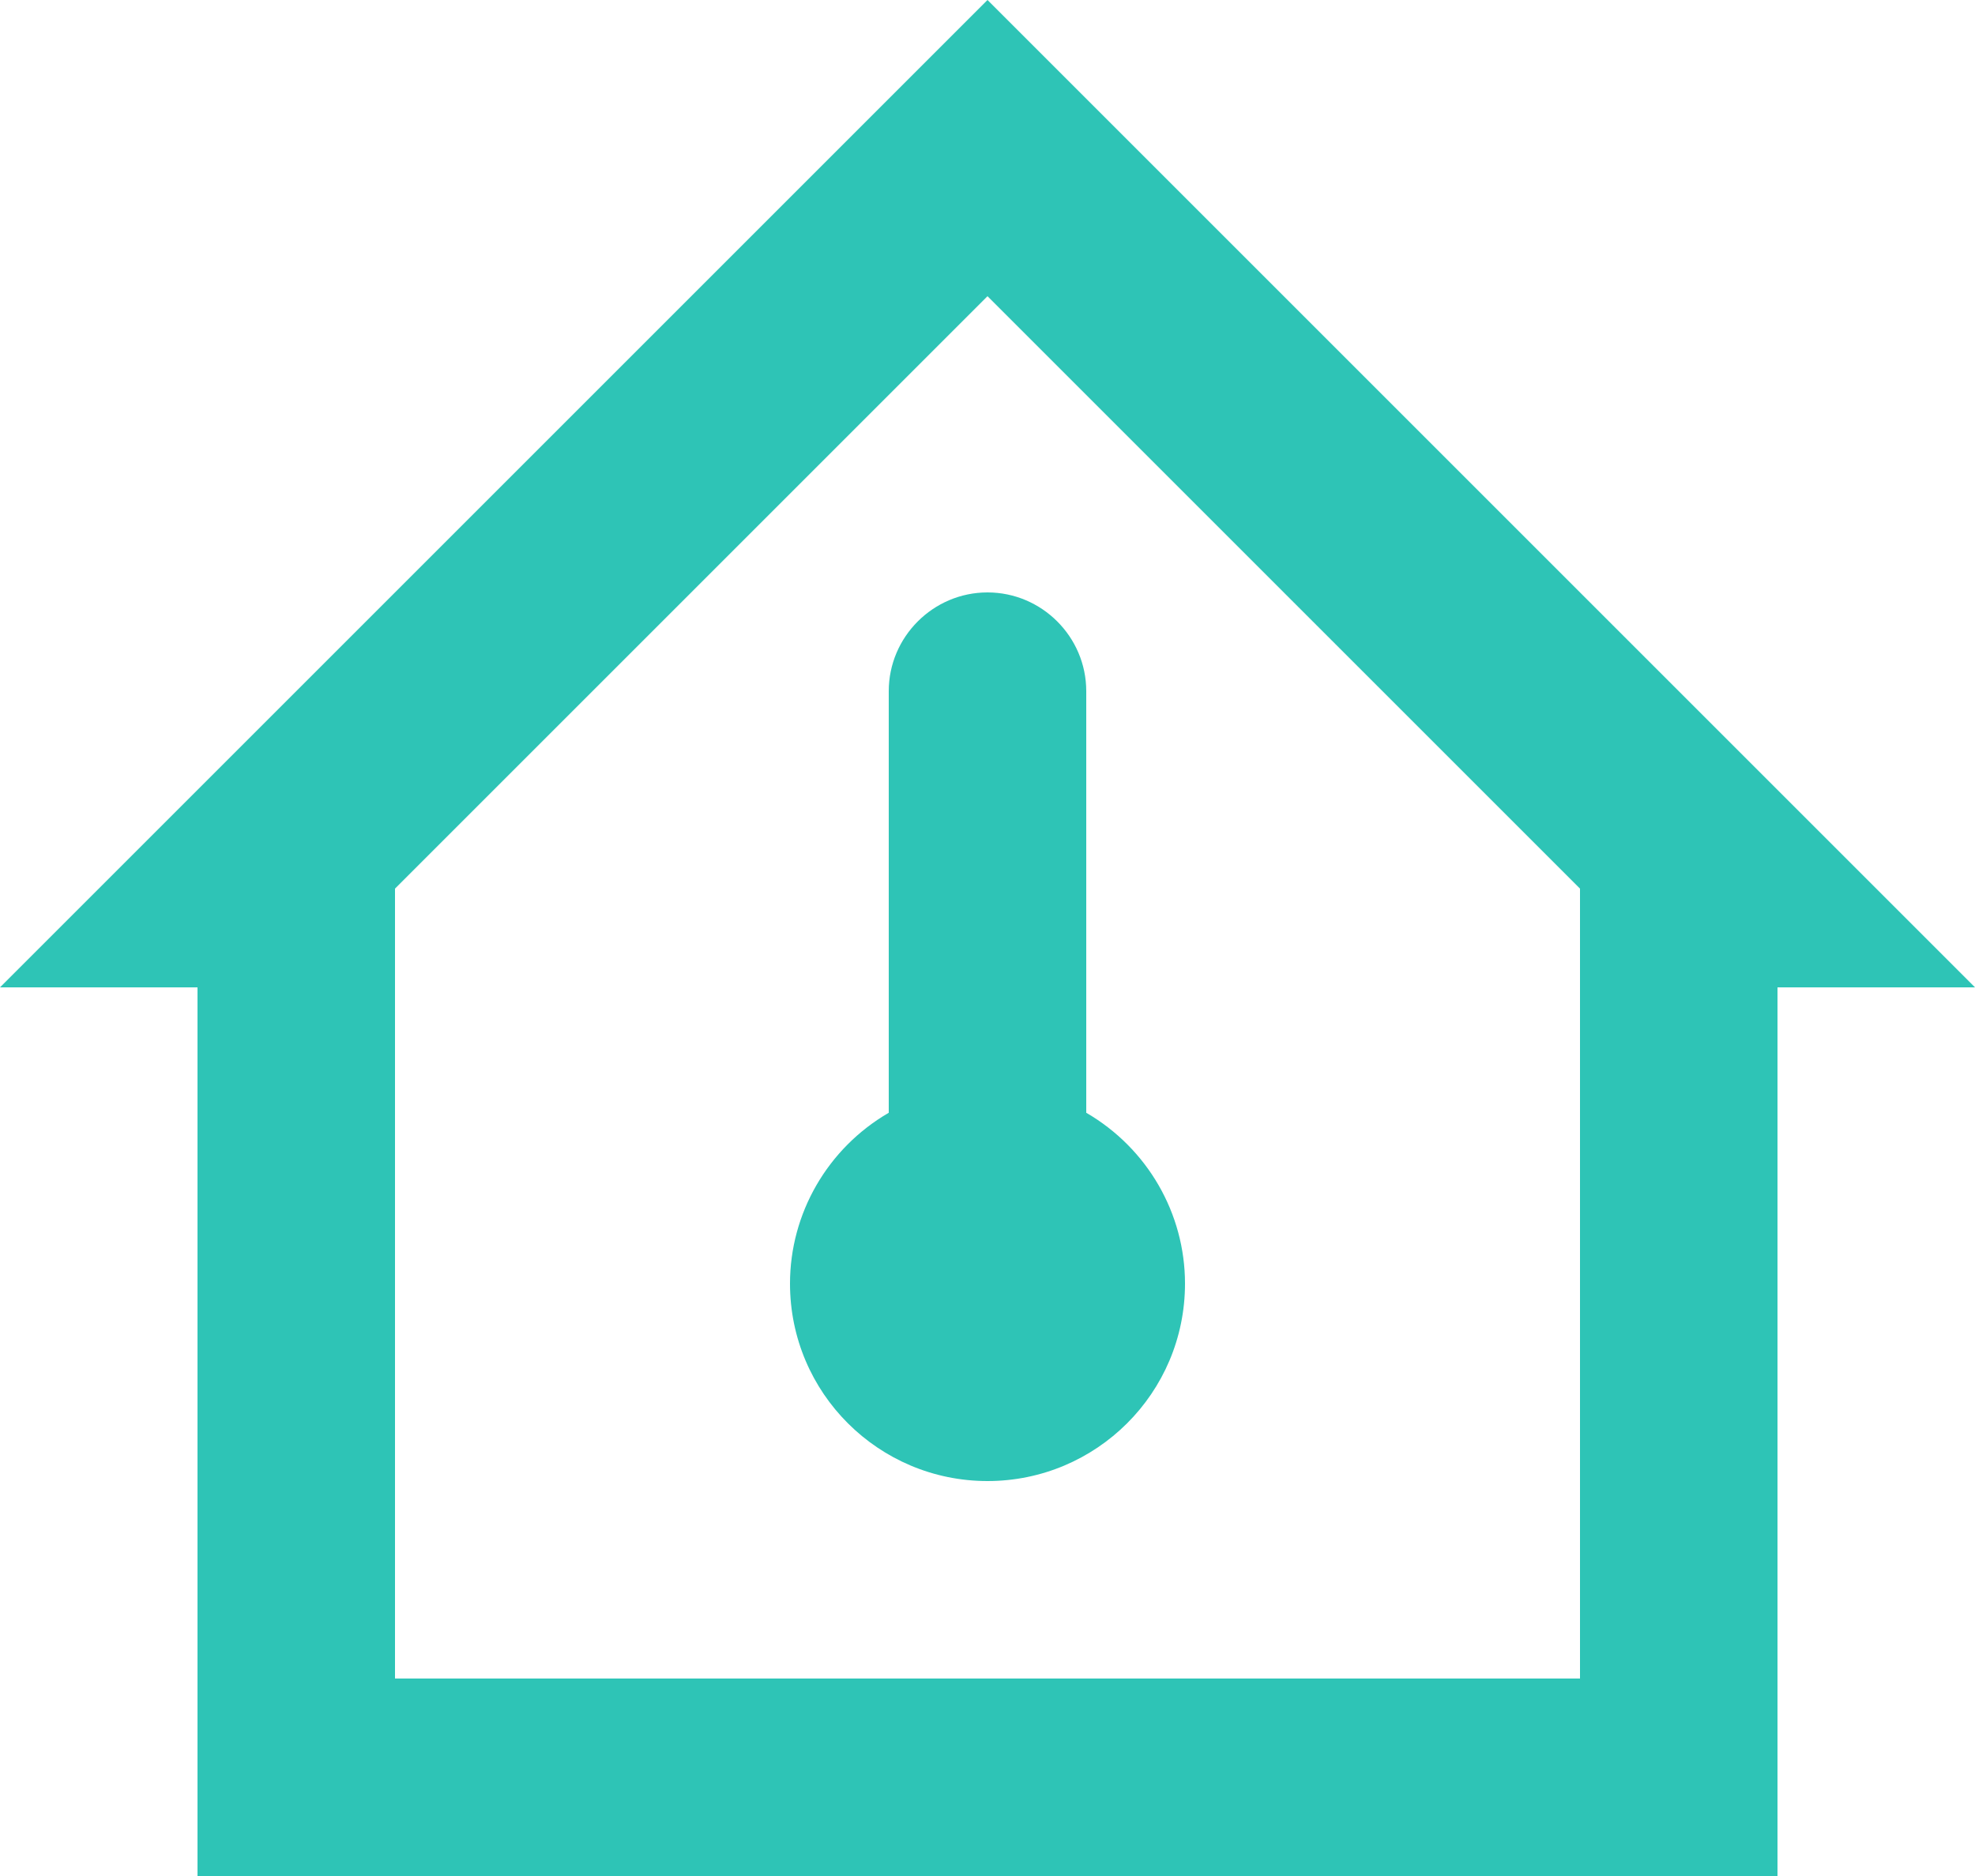 <svg width="20" height="19" viewBox="0 0 20 19" fill="none" xmlns="http://www.w3.org/2000/svg">
<path d="M10 0L0 10H2V19H18V10H20L10 0ZM10 3L16 9V17H4V9L10 3ZM10 6C9.45 6 9 6.45 9 7V11.27C8.38 11.63 8 12.29 8 13C8 14.11 8.9 15 10 15C11.1 15 12 14.11 12 13C12 12.29 11.62 11.63 11 11.27V7C11 6.45 10.55 6 10 6Z" fill="#2EC4B6"/>
</svg>
